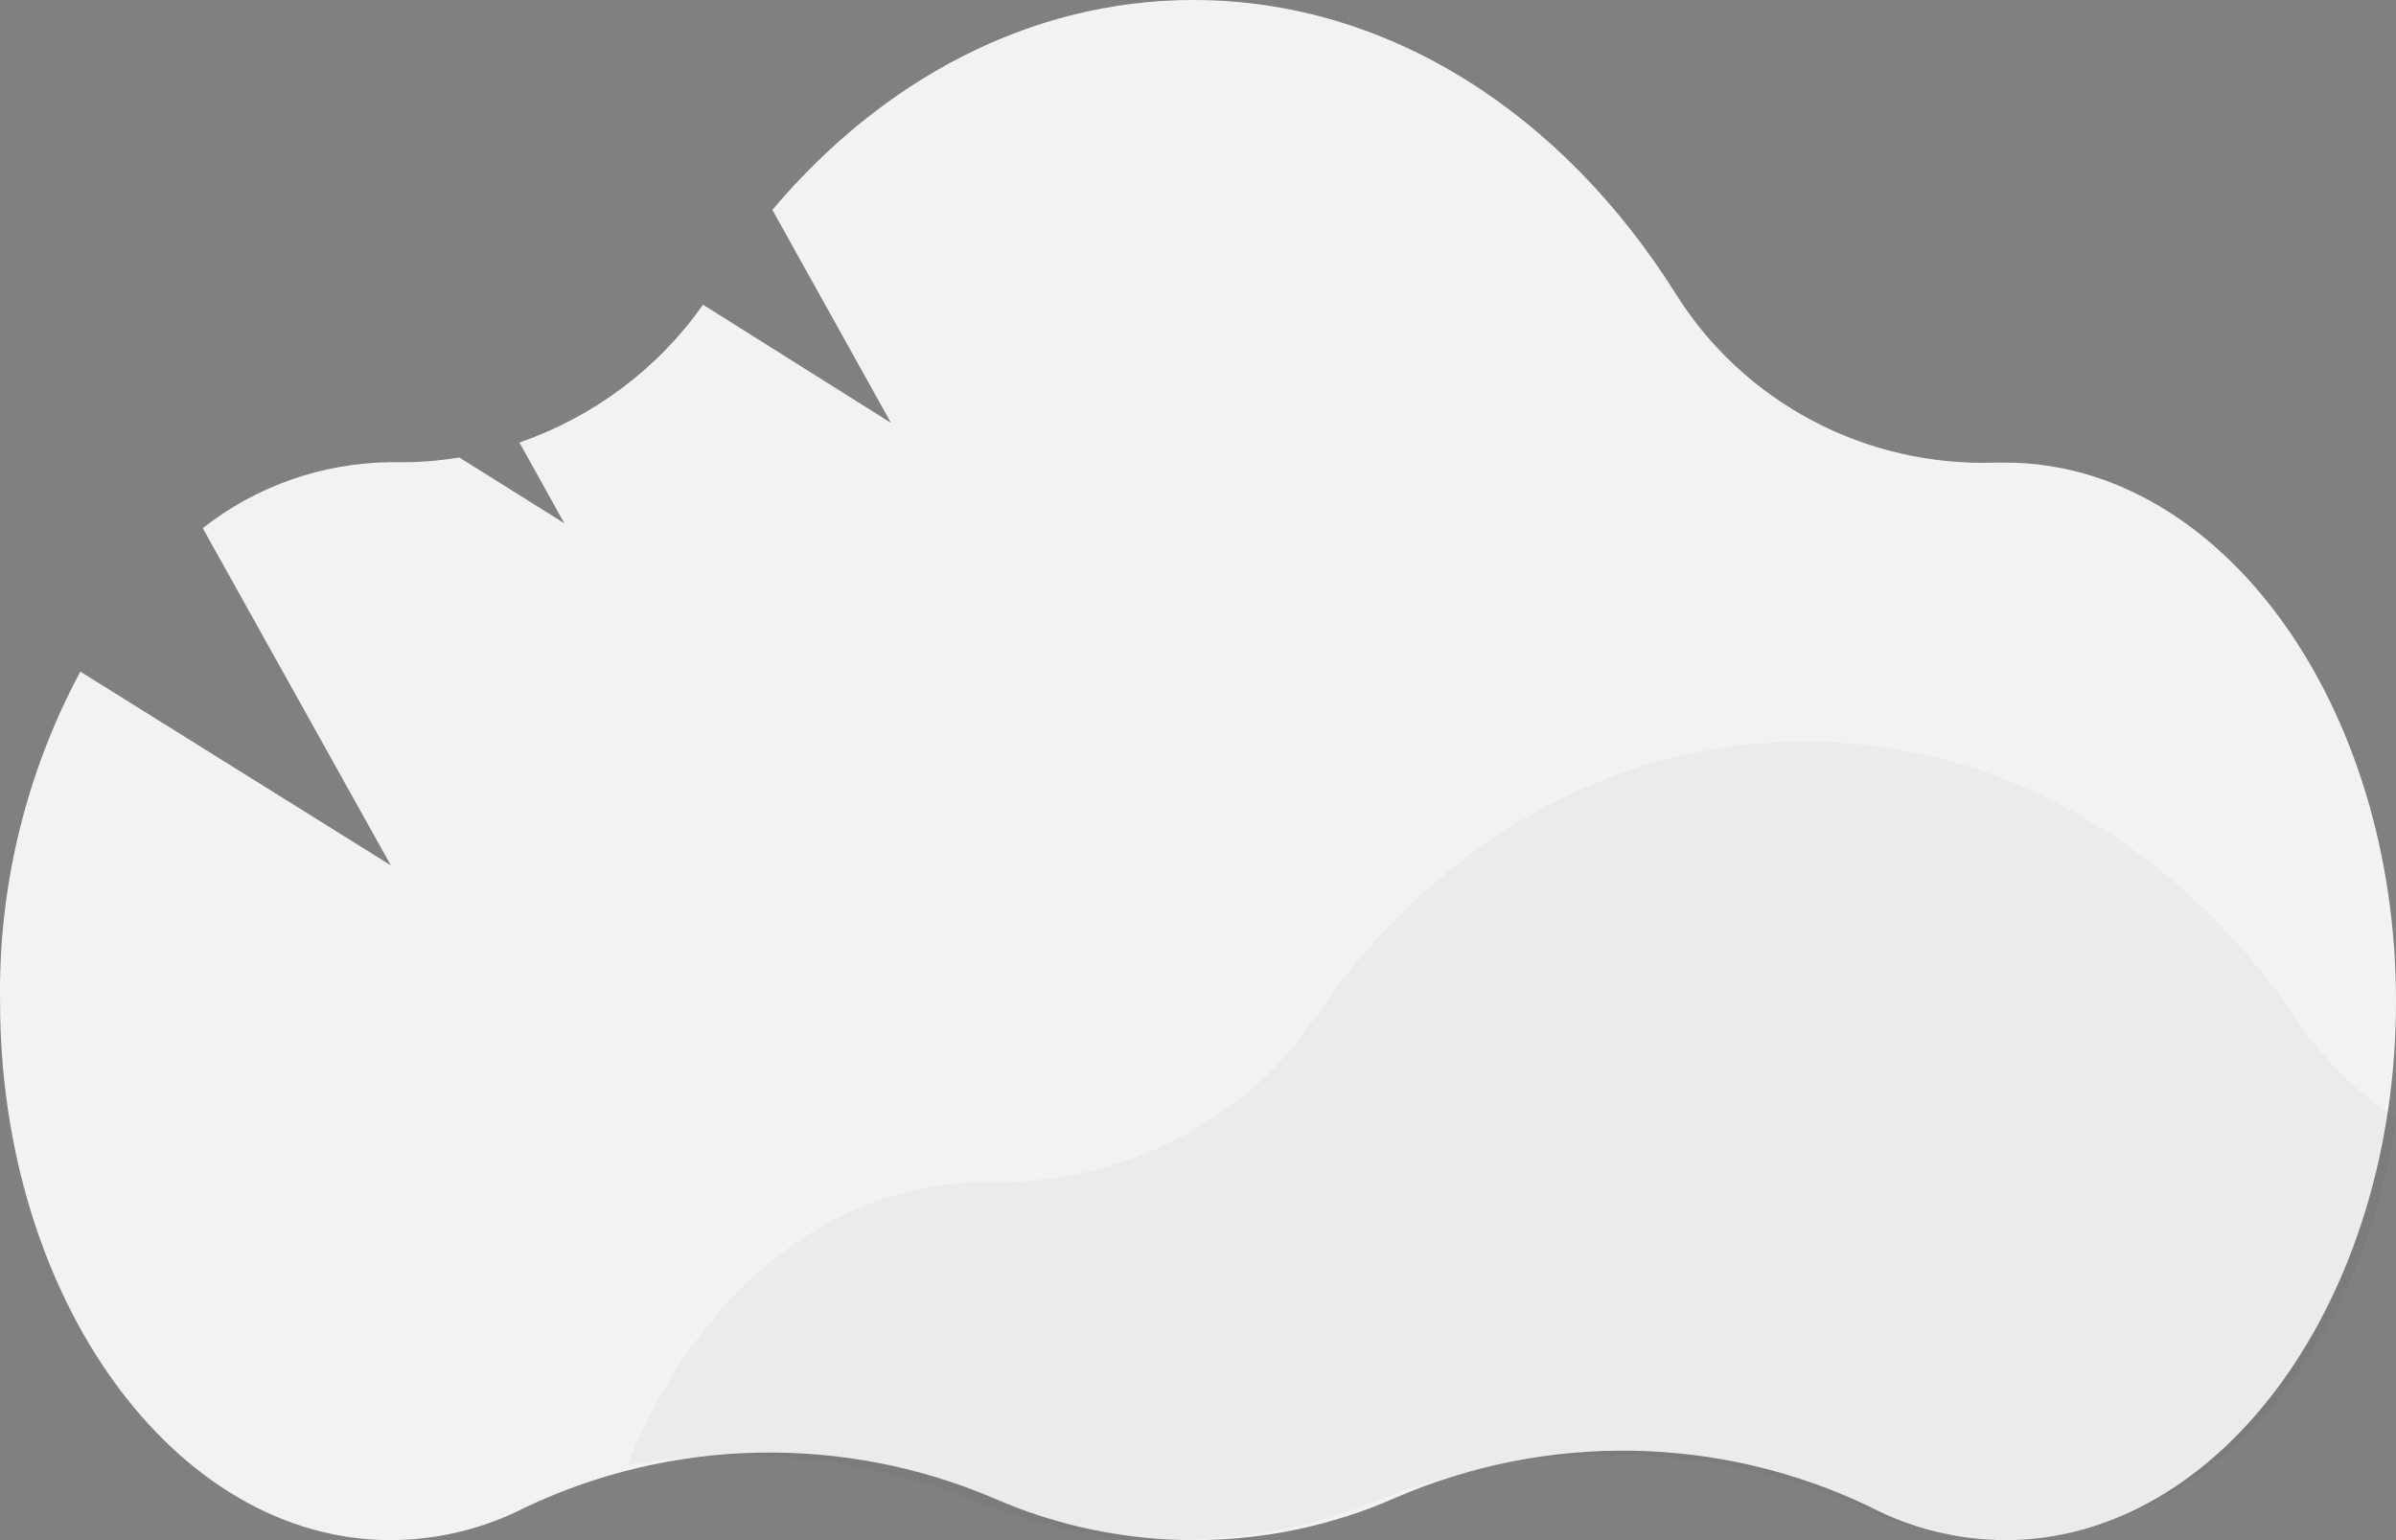 <svg width="42" height="27" viewBox="0 0 42 27" fill="none" xmlns="http://www.w3.org/2000/svg">
<rect x="0" y="0" width="42" height="27" fill="#808080" stroke="none"/>
<path d="M1.408 11.774L6.851 15.17L3.554 9.259C4.487 8.524 5.642 8.118 6.837 8.103H6.924C7.302 8.11 7.679 8.082 8.051 8.02L9.892 9.173L9.105 7.758C10.409 7.306 11.535 6.461 12.324 5.342L15.618 7.413L13.539 3.679C15.464 1.398 18.061 0 20.92 0C24.347 0 27.398 2.008 29.369 5.142C29.953 6.08 30.779 6.849 31.763 7.37C32.746 7.892 33.853 8.147 34.969 8.11H35.151C38.934 8.11 42 12.337 42 17.555C42 22.773 38.934 27 35.151 27C34.319 26.997 33.501 26.795 32.767 26.41C31.479 25.794 30.071 25.46 28.639 25.433C27.208 25.406 25.788 25.685 24.476 26.251C23.368 26.742 22.168 26.997 20.953 27C19.739 27.003 18.538 26.754 17.427 26.268C16.127 25.713 14.72 25.439 13.303 25.466C11.886 25.492 10.491 25.819 9.213 26.424C8.484 26.799 7.673 26.997 6.851 27C3.067 27 0.001 22.773 0.001 17.555C-0.029 15.542 0.455 13.554 1.408 11.774Z" fill="#F2F2F2"/>
<path opacity="0.03" d="M11 25.686C13.02 25.334 15.108 25.542 16.999 26.285C18.131 26.752 19.358 26.994 20.599 26.994C21.84 26.994 23.067 26.752 24.2 26.285C25.54 25.743 26.992 25.476 28.455 25.502C29.919 25.528 31.358 25.847 32.674 26.437C33.426 26.803 34.263 26.996 35.114 27C38.548 27 41.406 23.811 42 19.608C41.313 19.148 40.73 18.57 40.283 17.905C38.269 14.917 35.15 13 31.648 13C28.145 13 25.058 14.878 23.048 17.842C22.447 18.738 21.603 19.476 20.6 19.982C19.597 20.488 18.468 20.746 17.325 20.731H17.235C14.52 20.725 12.152 22.741 11 25.686Z" fill="black"/>
</svg>
